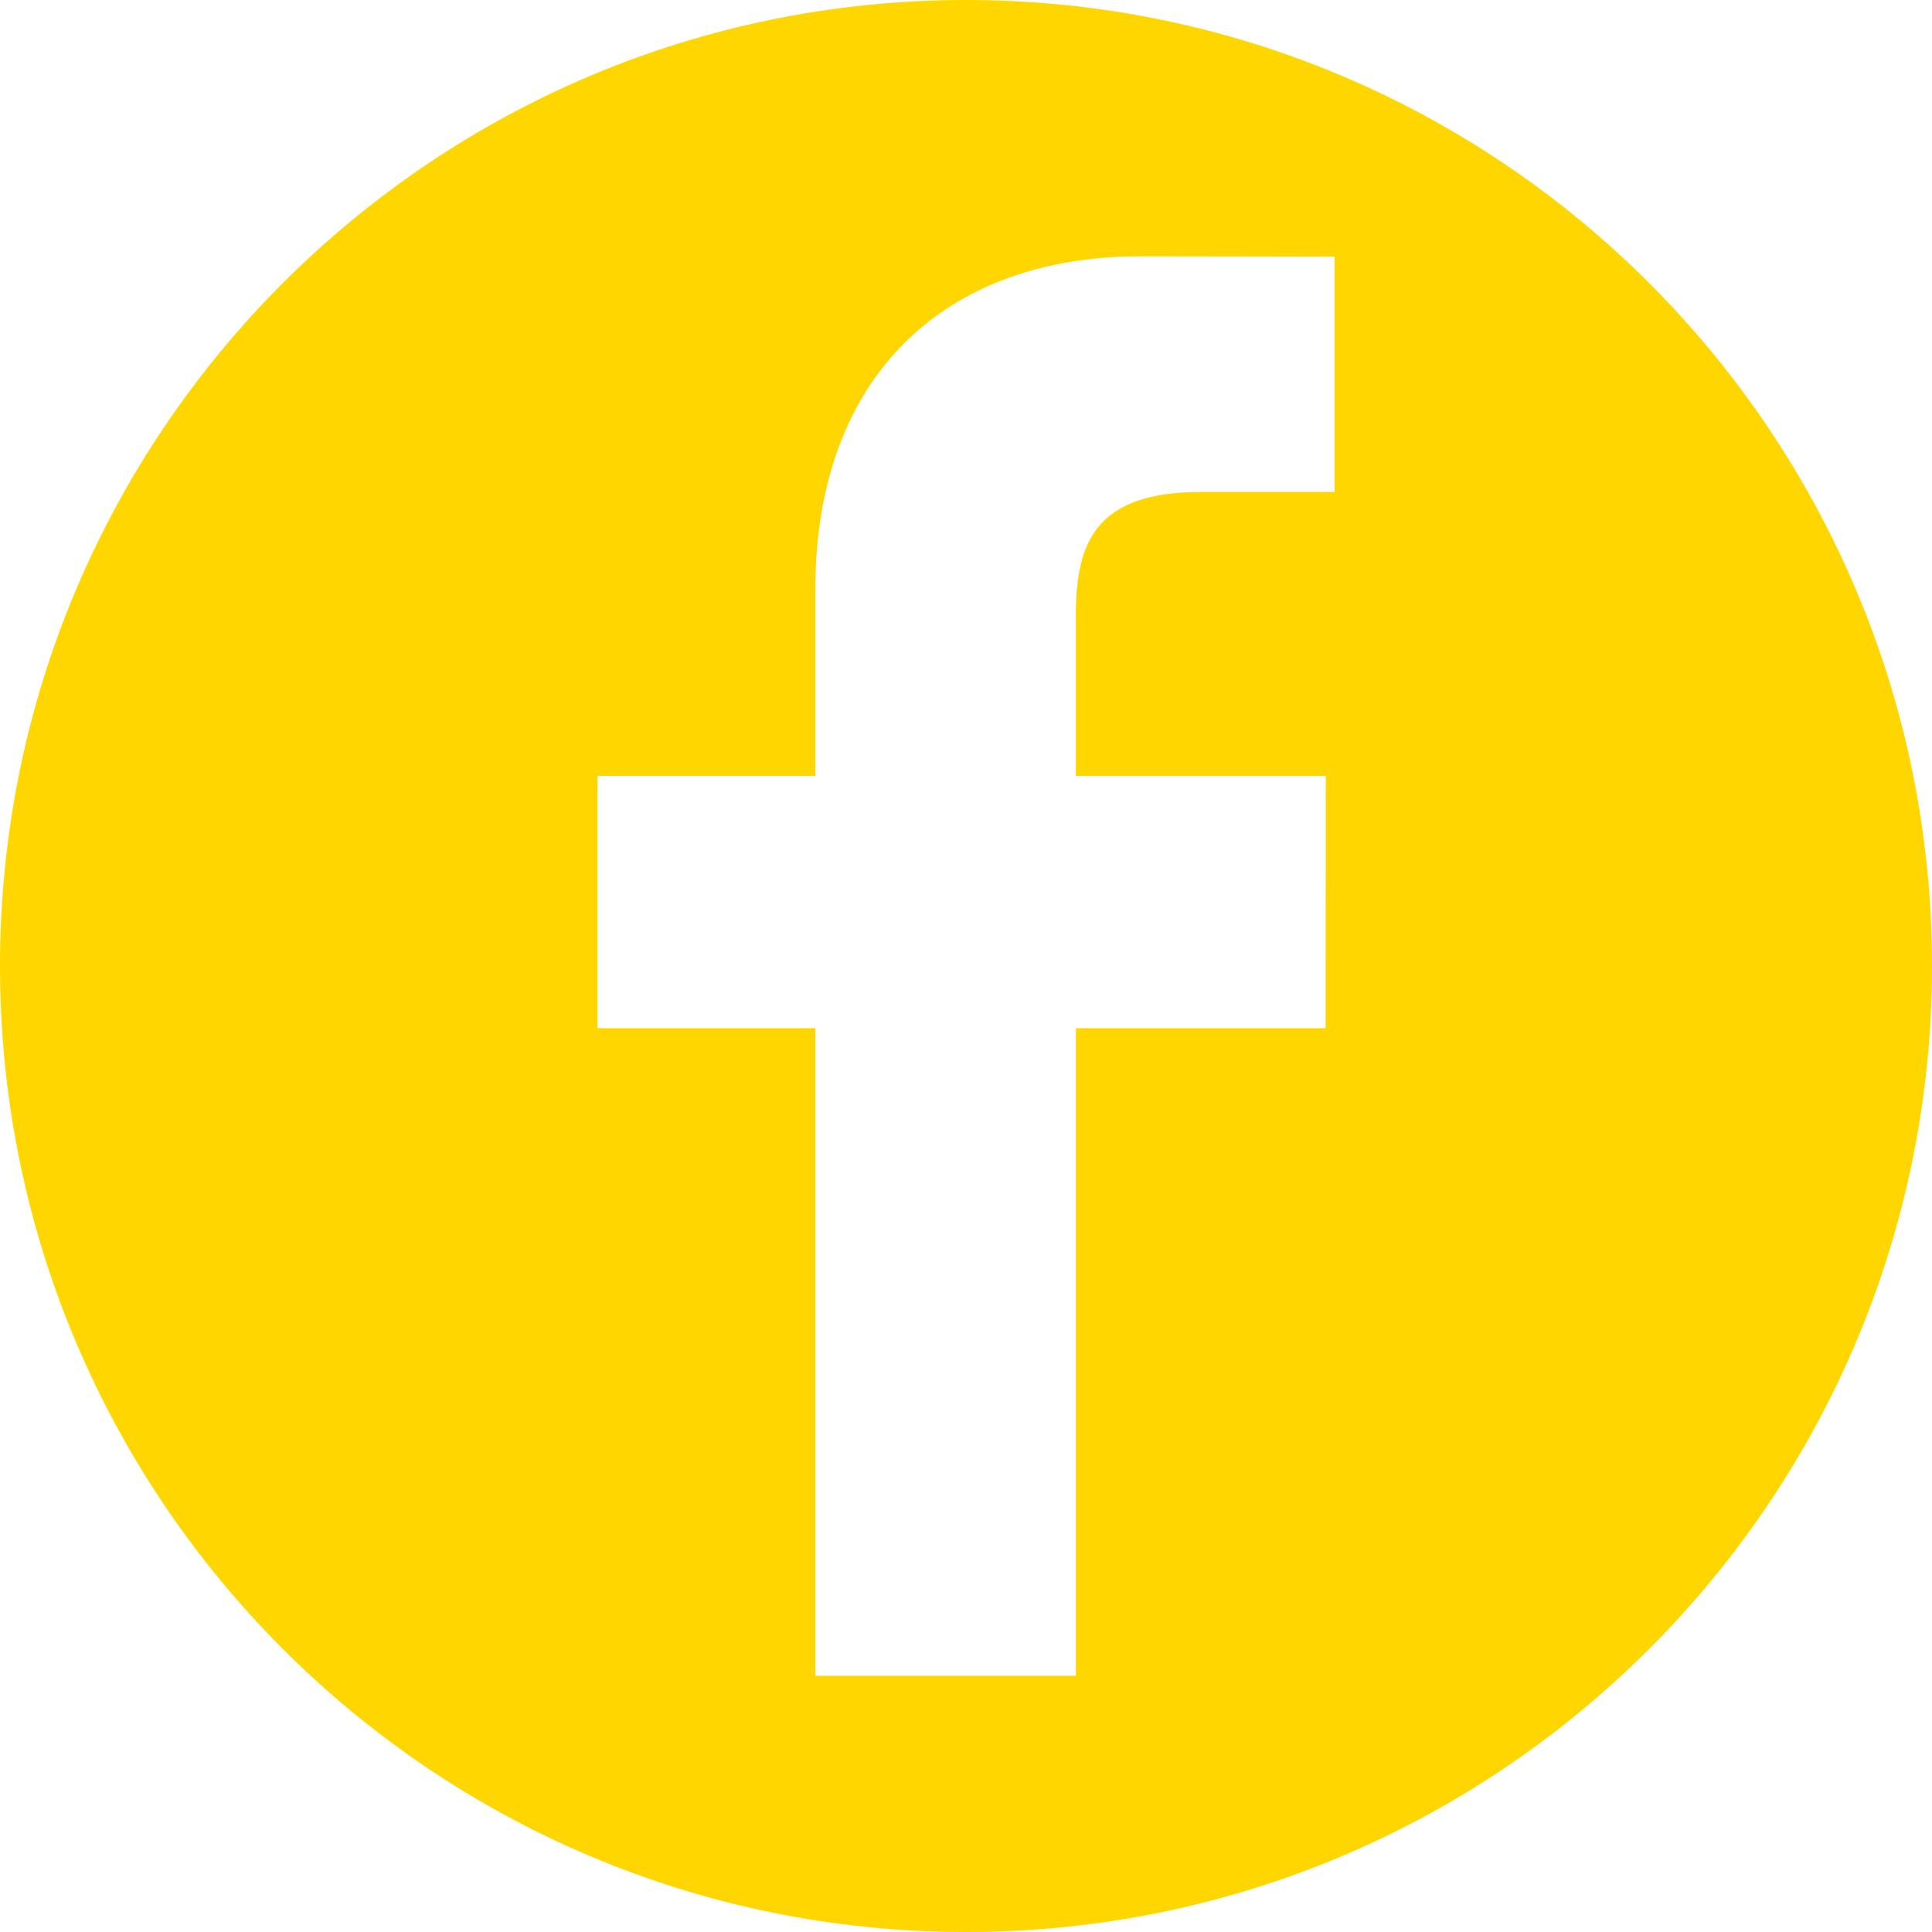 <svg width="31" height="31" fill="none" xmlns="http://www.w3.org/2000/svg"><path d="M15.5 0C6.94 0 0 6.94 0 15.5 0 24.06 6.94 31 15.5 31 24.06 31 31 24.06 31 15.5 31 6.94 24.06 0 15.5 0zm5.913 7.894H19.27c-1.682 0-2.007.8-2.007 1.971v2.585h4.01l-.003 4.048h-4.006v10.39h-4.182v-10.39H9.587V12.45h3.495V9.465c0-3.465 2.117-5.352 5.207-5.352l3.125.005v3.776z" fill="#FFD600"/></svg>